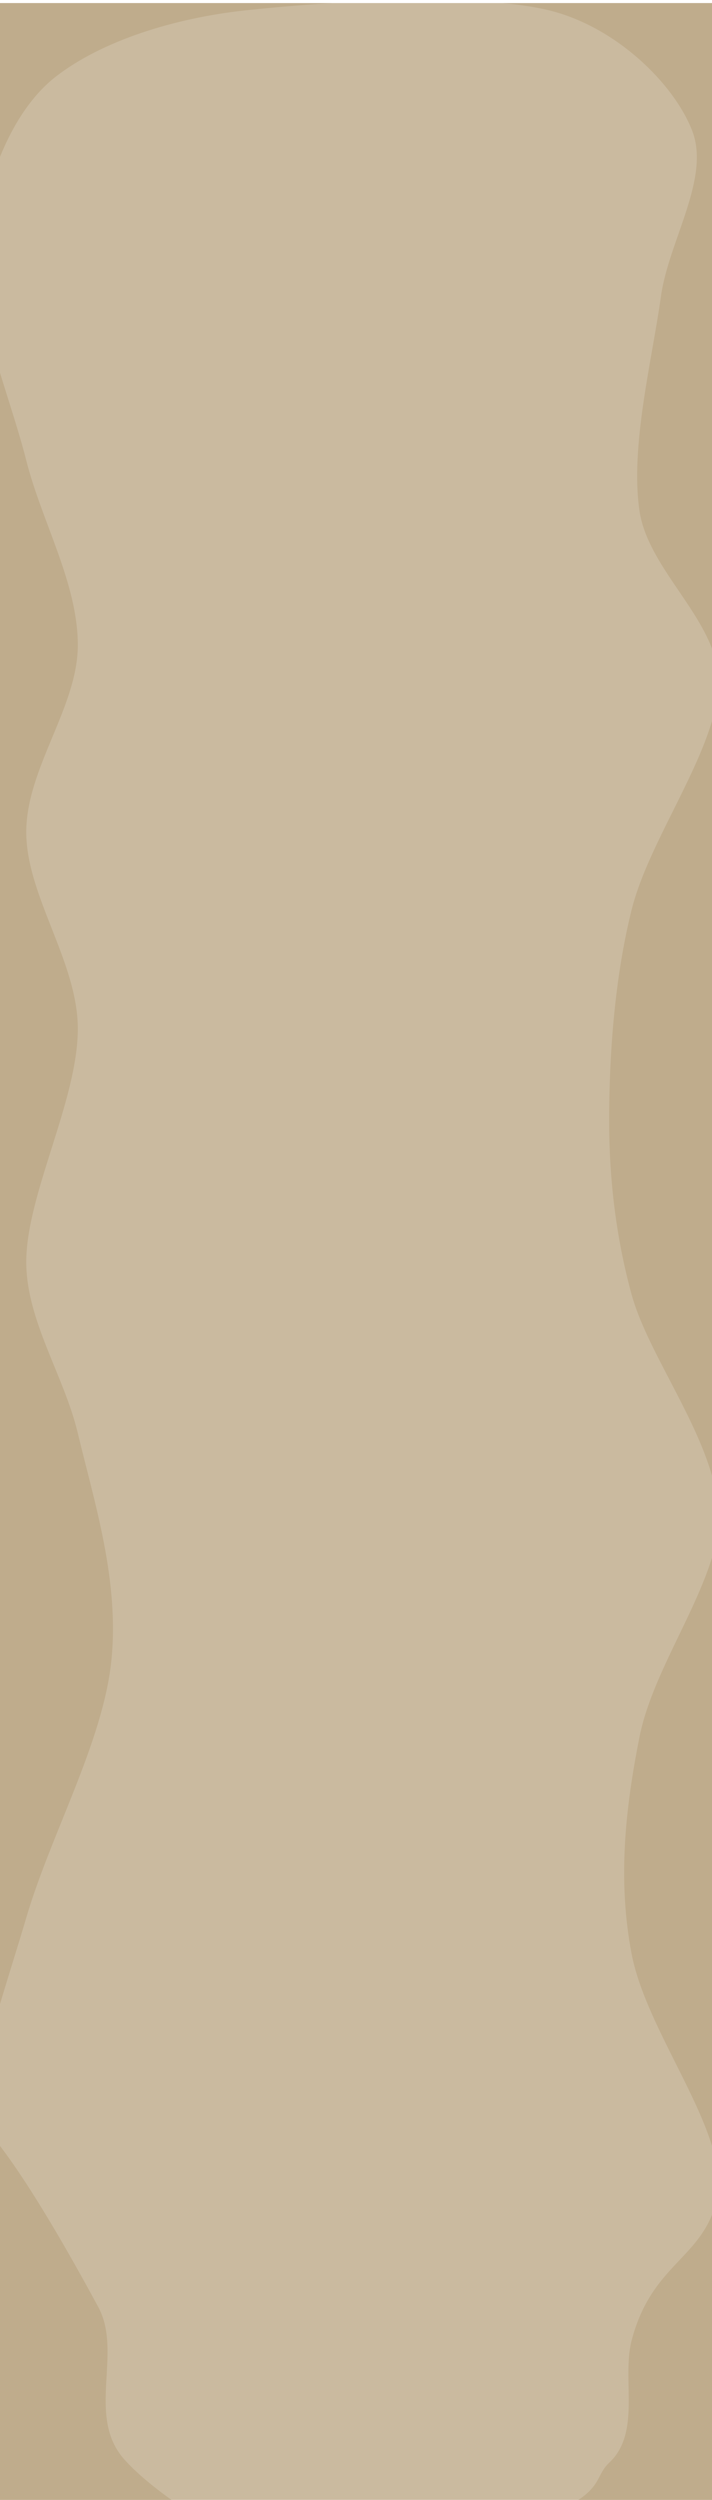 <?xml version="1.0" encoding="UTF-8" standalone="no"?><!DOCTYPE svg PUBLIC "-//W3C//DTD SVG 1.1//EN" "http://www.w3.org/Graphics/SVG/1.1/DTD/svg11.dtd"><svg width="100%" height="100%" viewBox="0 0 1920 6738" version="1.1" xmlns="http://www.w3.org/2000/svg" xmlns:xlink="http://www.w3.org/1999/xlink" xml:space="preserve" xmlns:serif="http://www.serif.com/" style="fill-rule:evenodd;clip-rule:evenodd;stroke-linejoin:round;stroke-miterlimit:2;"><rect x="0" y="8.319" width="1920" height="6729" style="fill:#caba9f;"/><clipPath id="_clip1"><rect x="0" y="8.319" width="1920" height="6729"/></clipPath><g clip-path="url(#_clip1)"><path d="M0,5783.35c98.351,129.087 214.09,340.374 264.738,433.67c67.243,123.866 -33.345,294.745 70.547,411.357c29.266,32.85 73.555,70.8 127.066,108.945l-462.351,-0l0,-953.972Zm1920,953.972l-360.281,-0c60.962,-40.173 50.688,-69.921 82.926,-100c87.209,-81.372 33.213,-224.665 60.738,-329.932c49.501,-189.308 167.783,-215.988 216.617,-338.476l0,768.408Zm0,-2539.3l0,1585.33c-48.834,-159.244 -184.753,-351.087 -216.617,-516.752c-37.957,-197.346 -17.855,-389.772 21.175,-585.719c31.864,-159.971 146.608,-325.484 195.442,-482.861Zm0,-2254.82l0,2034c-47.333,-166.367 -176.724,-342.974 -216.617,-487.804c-42.3,-153.569 -60.738,-311.958 -60.738,-469.181c-0,-172.994 14.064,-382.172 60.738,-568.783c40.256,-160.95 169.284,-347.58 216.617,-508.229Zm-1920,-938.643c24.465,80.508 51.652,160.65 70.83,236.333c42.229,166.649 139.004,330.946 139.004,497.865c0,166.92 -139.004,331.758 -139.004,503.652c0,172.311 139.004,349.663 139.004,530.214c0,193.103 -139.004,446.756 -139.004,628.403c0,158.195 101.96,306.066 139.004,461.483c44.076,184.921 113.345,398.162 90.177,615.812c-23.167,217.649 -163.375,465.879 -229.181,690.088c-20.986,71.504 -46.706,151.456 -70.83,232.874l-0,-4396.72Zm1920,743.414c-47.468,-125.282 -175.817,-238.954 -195.442,-370.637c-25.883,-173.674 34.042,-407.454 57.707,-578.29c20.733,-149.673 134.18,-318.289 84.28,-446.728c-49.9,-128.439 -205.846,-279.549 -383.679,-323.907c-197.076,-49.159 -601.336,-24.667 -825.232,-0c-186.469,20.543 -381.745,80.717 -507.122,178.097c-64.895,50.403 -115.405,129.232 -150.512,216.368l0,-414.555l1920,-0l0,1739.65Z" style="fill:#bfac8c;"/></g></svg>